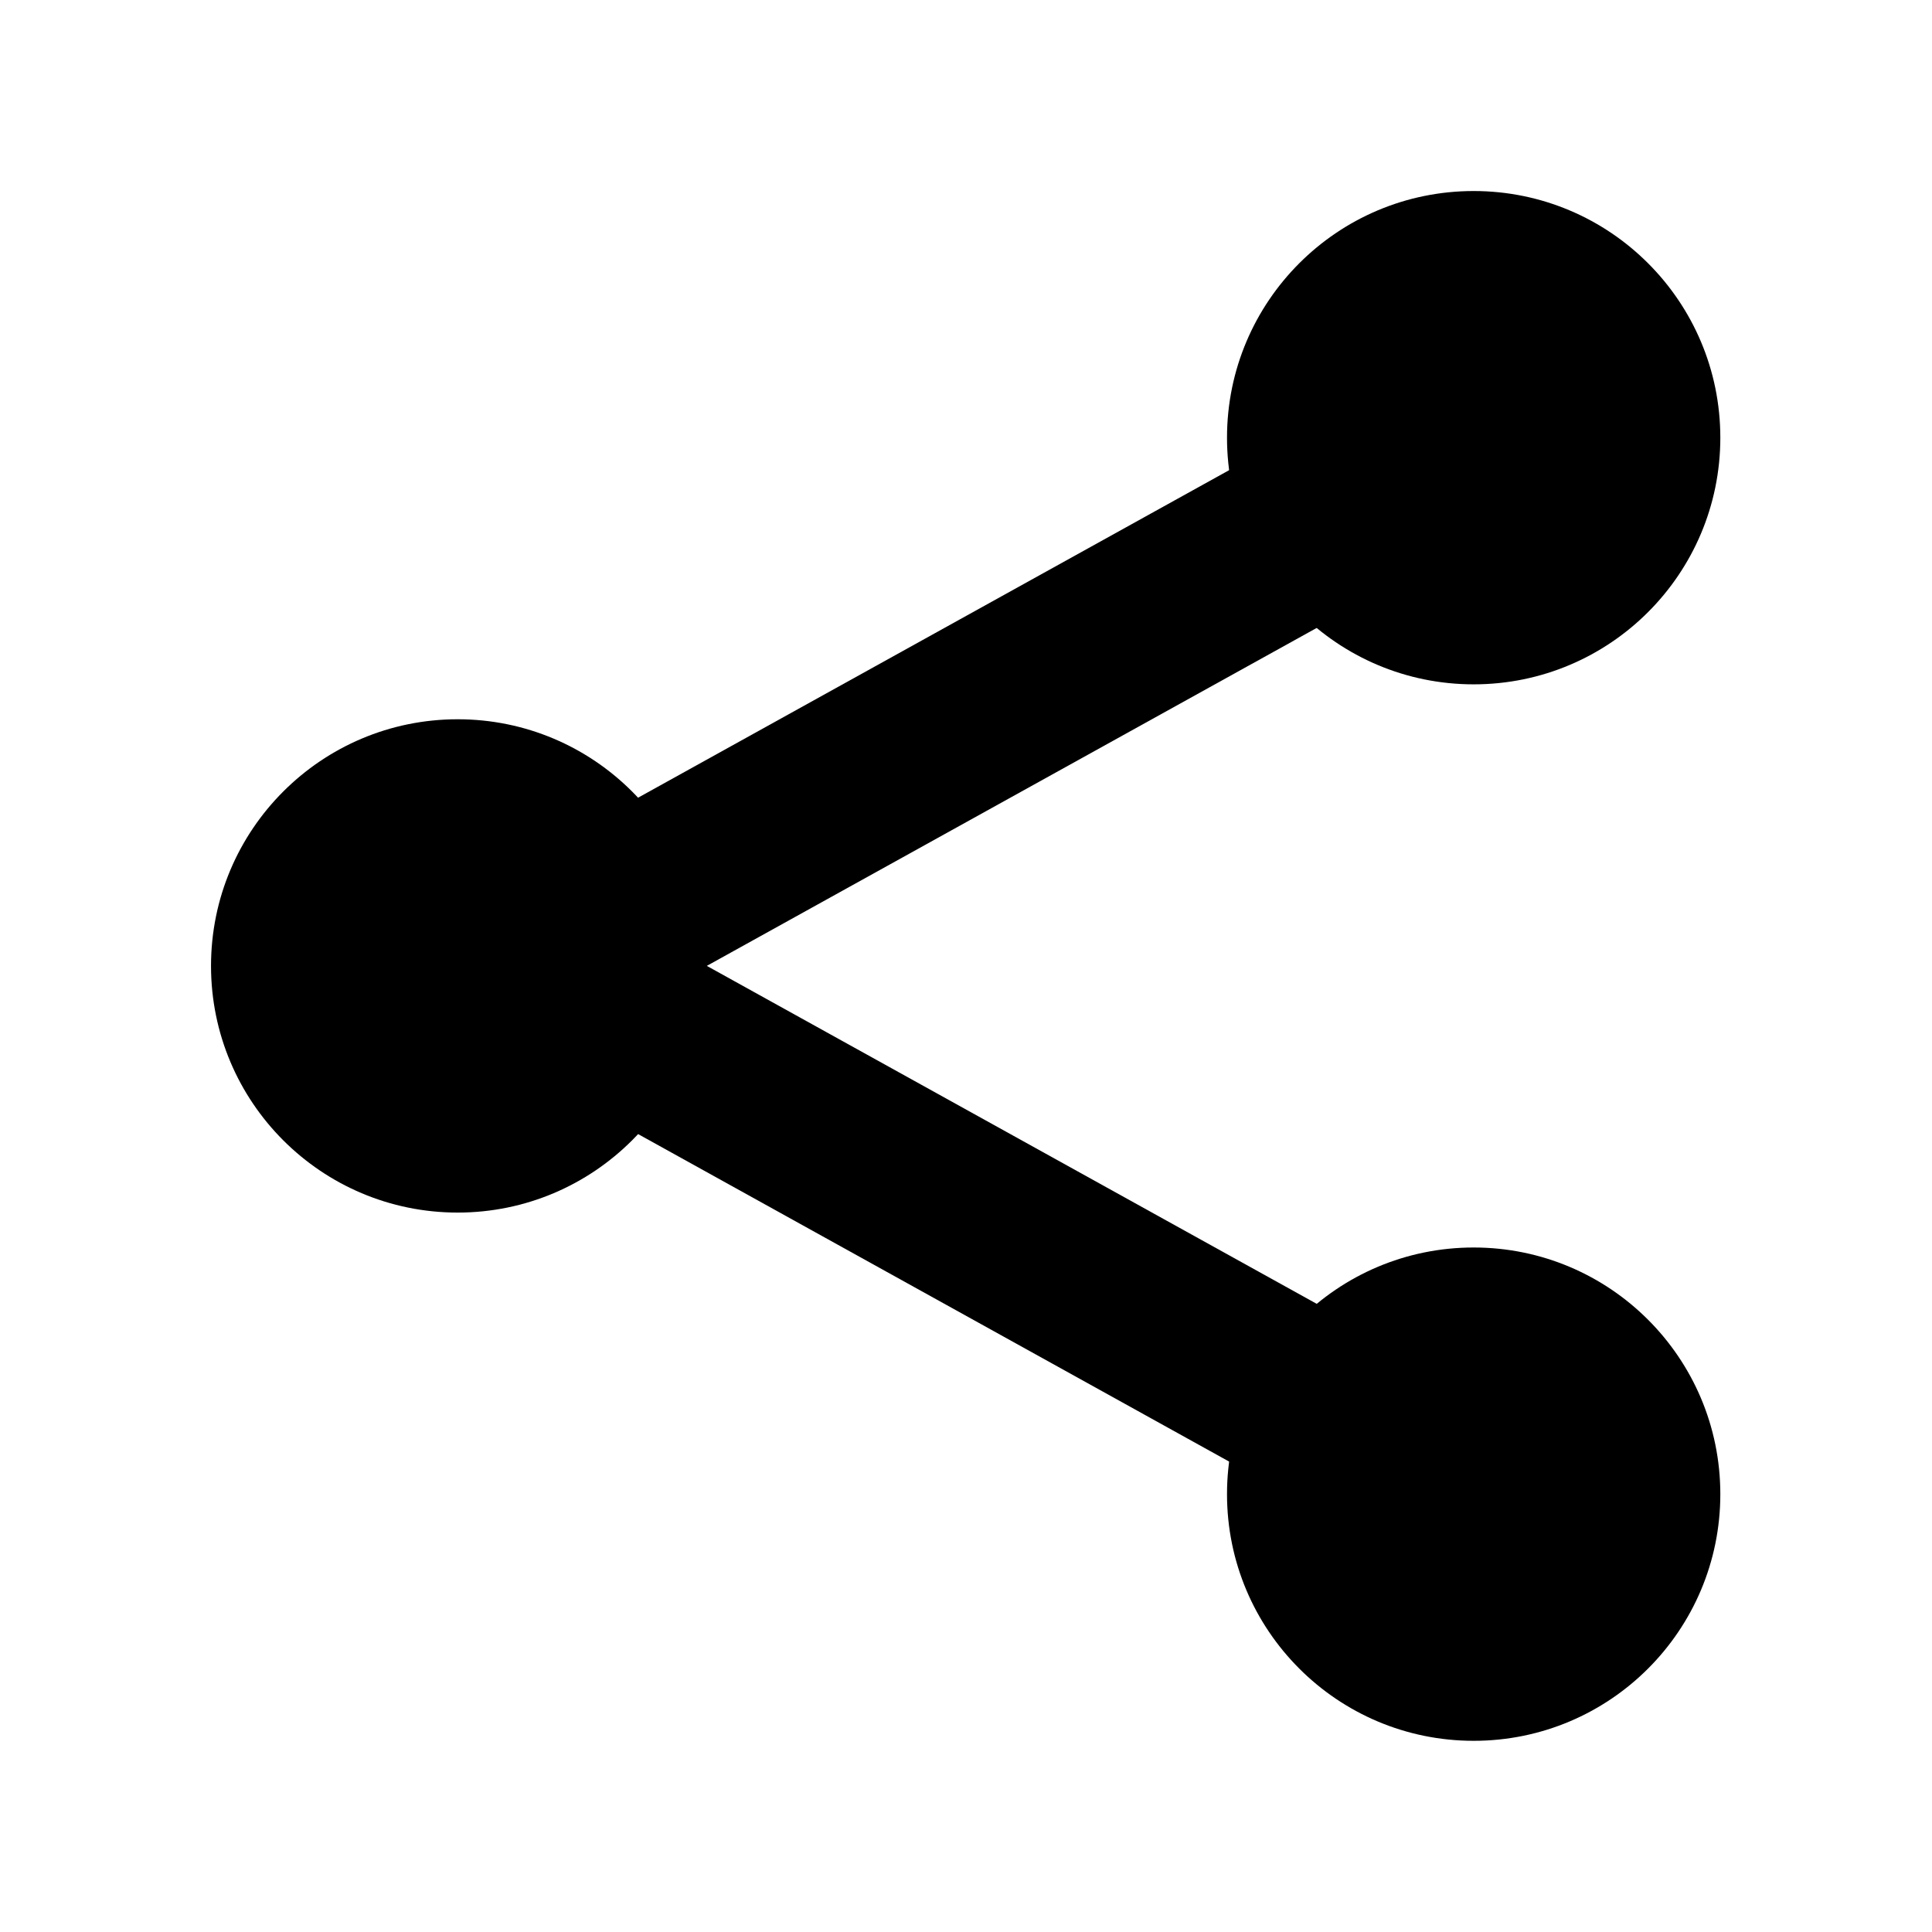 <?xml version="1.0" encoding="UTF-8" standalone="no"?>
<!DOCTYPE svg PUBLIC "-//W3C//DTD SVG 1.1//EN" "http://www.w3.org/Graphics/SVG/1.1/DTD/svg11.dtd">
<svg width="100%" height="100%" viewBox="0 0 128 128" version="1.1" xmlns="http://www.w3.org/2000/svg" xmlns:xlink="http://www.w3.org/1999/xlink" xml:space="preserve" xmlns:serif="http://www.serif.com/" style="fill-rule:evenodd;clip-rule:evenodd;stroke-linecap:round;stroke-linejoin:round;stroke-miterlimit:1.5;">
    <rect id="Artboard1" x="0" y="0" width="128" height="128" style="fill:none;"/>
    <g id="Artboard11" serif:id="Artboard1">
        <g transform="matrix(2.061,0,0,2.061,-27.59,-0.93)">
            <circle cx="60.759" cy="14.521" r="7.929"/>
        </g>
        <g transform="matrix(2.061,0,0,2.061,-94.902,34.067)">
            <circle cx="60.759" cy="14.521" r="7.929"/>
        </g>
        <g transform="matrix(2.061,0,0,2.061,-27.59,69.064)">
            <circle cx="60.759" cy="14.521" r="7.929"/>
        </g>
        <g transform="matrix(0.689,0,0,0.689,25.392,19.896)">
            <path d="M104.864,13.215L13.215,64L104.864,114.785" style="fill:none;stroke:black;stroke-width:17.35px;"/>
        </g>
    </g>
</svg>
